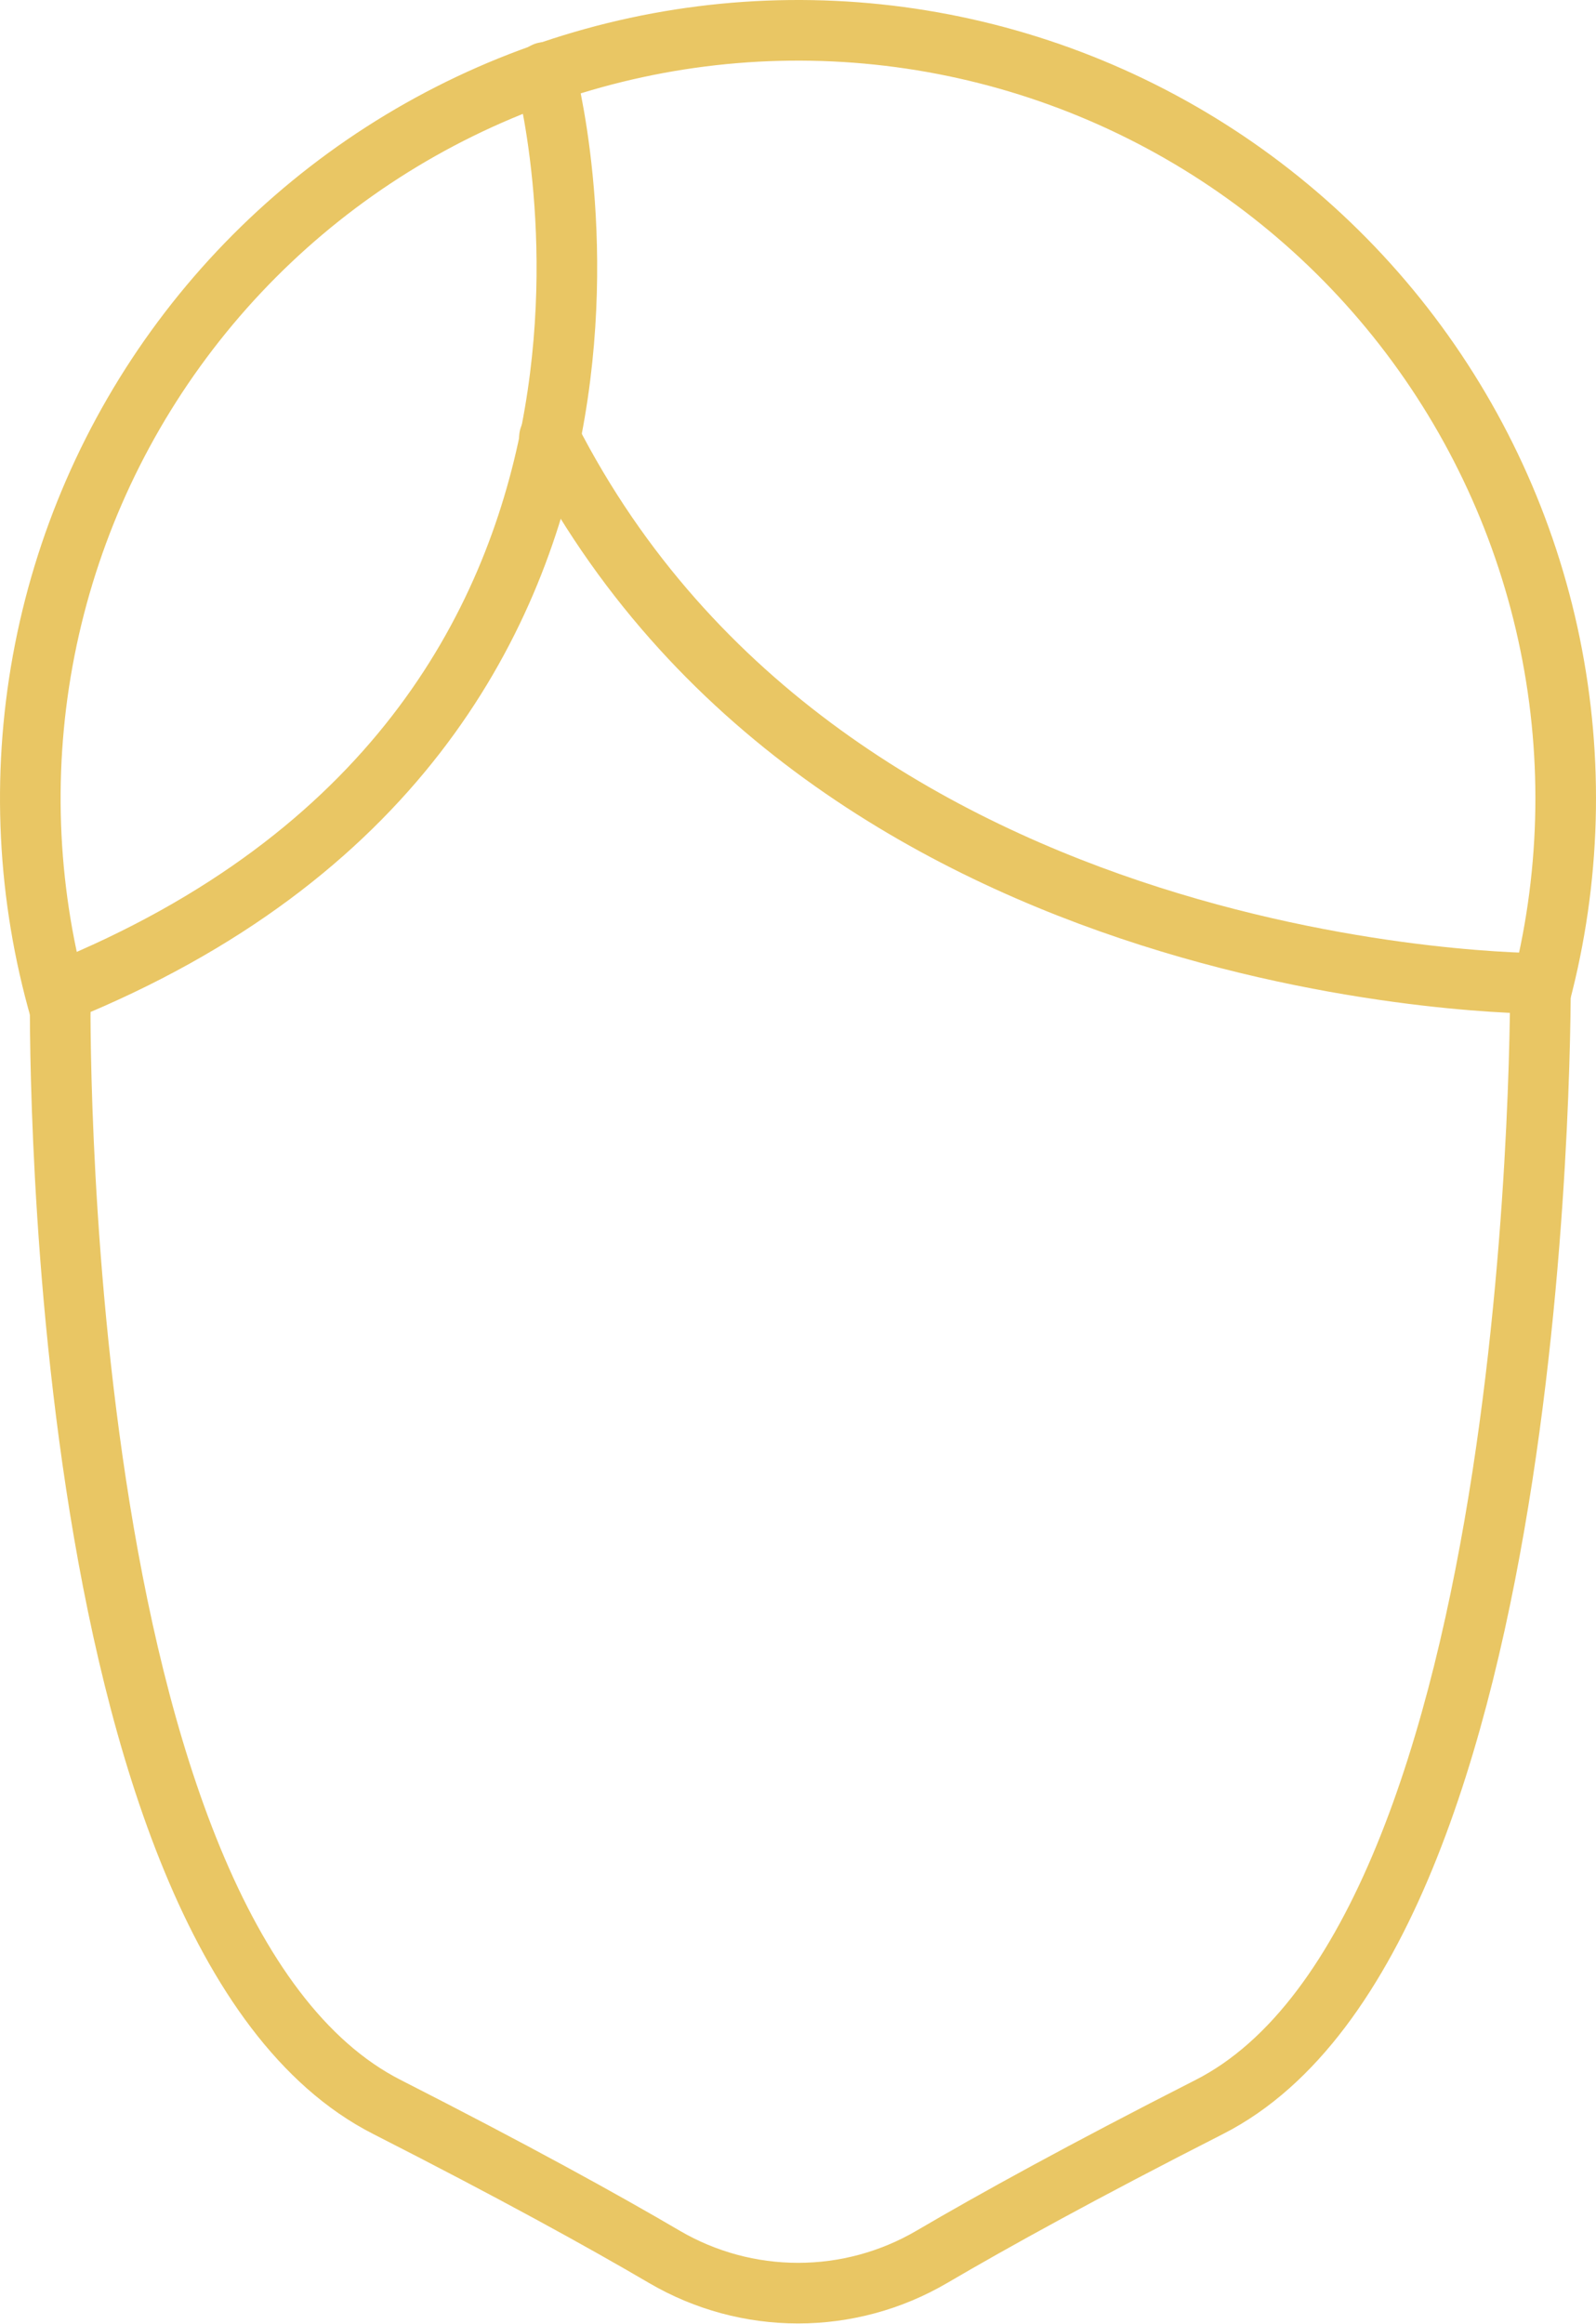 <svg width="79" height="115" viewBox="0 0 79 115" fill="none" xmlns="http://www.w3.org/2000/svg">
<path d="M76.244 49.19C77.736 43.533 77.901 37.607 76.727 31.875C75.553 26.143 73.071 20.759 69.475 16.144C65.878 11.528 61.265 7.806 55.994 5.266C50.722 2.726 44.936 1.438 39.085 1.502C33.234 1.566 27.477 2.98 22.263 5.634C17.048 8.289 12.517 12.111 9.023 16.804C5.528 21.497 3.164 26.933 2.115 32.689C1.067 38.446 1.361 44.367 2.977 49.99" stroke="#E9C664" stroke-width="3" stroke-linecap="round" stroke-linejoin="round"/>
<path d="M76.249 48.284C76.249 48.284 76.687 95.689 59.864 104.251C53.61 107.433 49.193 109.871 46.11 111.678C44.105 112.849 41.826 113.466 39.505 113.466C37.184 113.466 34.904 112.849 32.9 111.678C29.818 109.871 25.4 107.434 19.147 104.251C2.324 95.689 2.982 49.073 2.982 49.073C35.832 35.751 26.972 3.583 26.972 3.583" stroke="#E9C664" stroke-width="3" stroke-linecap="round" stroke-linejoin="round"/>
<path d="M76.248 48.661C76.248 48.661 41.073 48.807 27.197 21.639" stroke="#E9C664" stroke-width="3" stroke-linecap="round" stroke-linejoin="round"/>
</svg>
